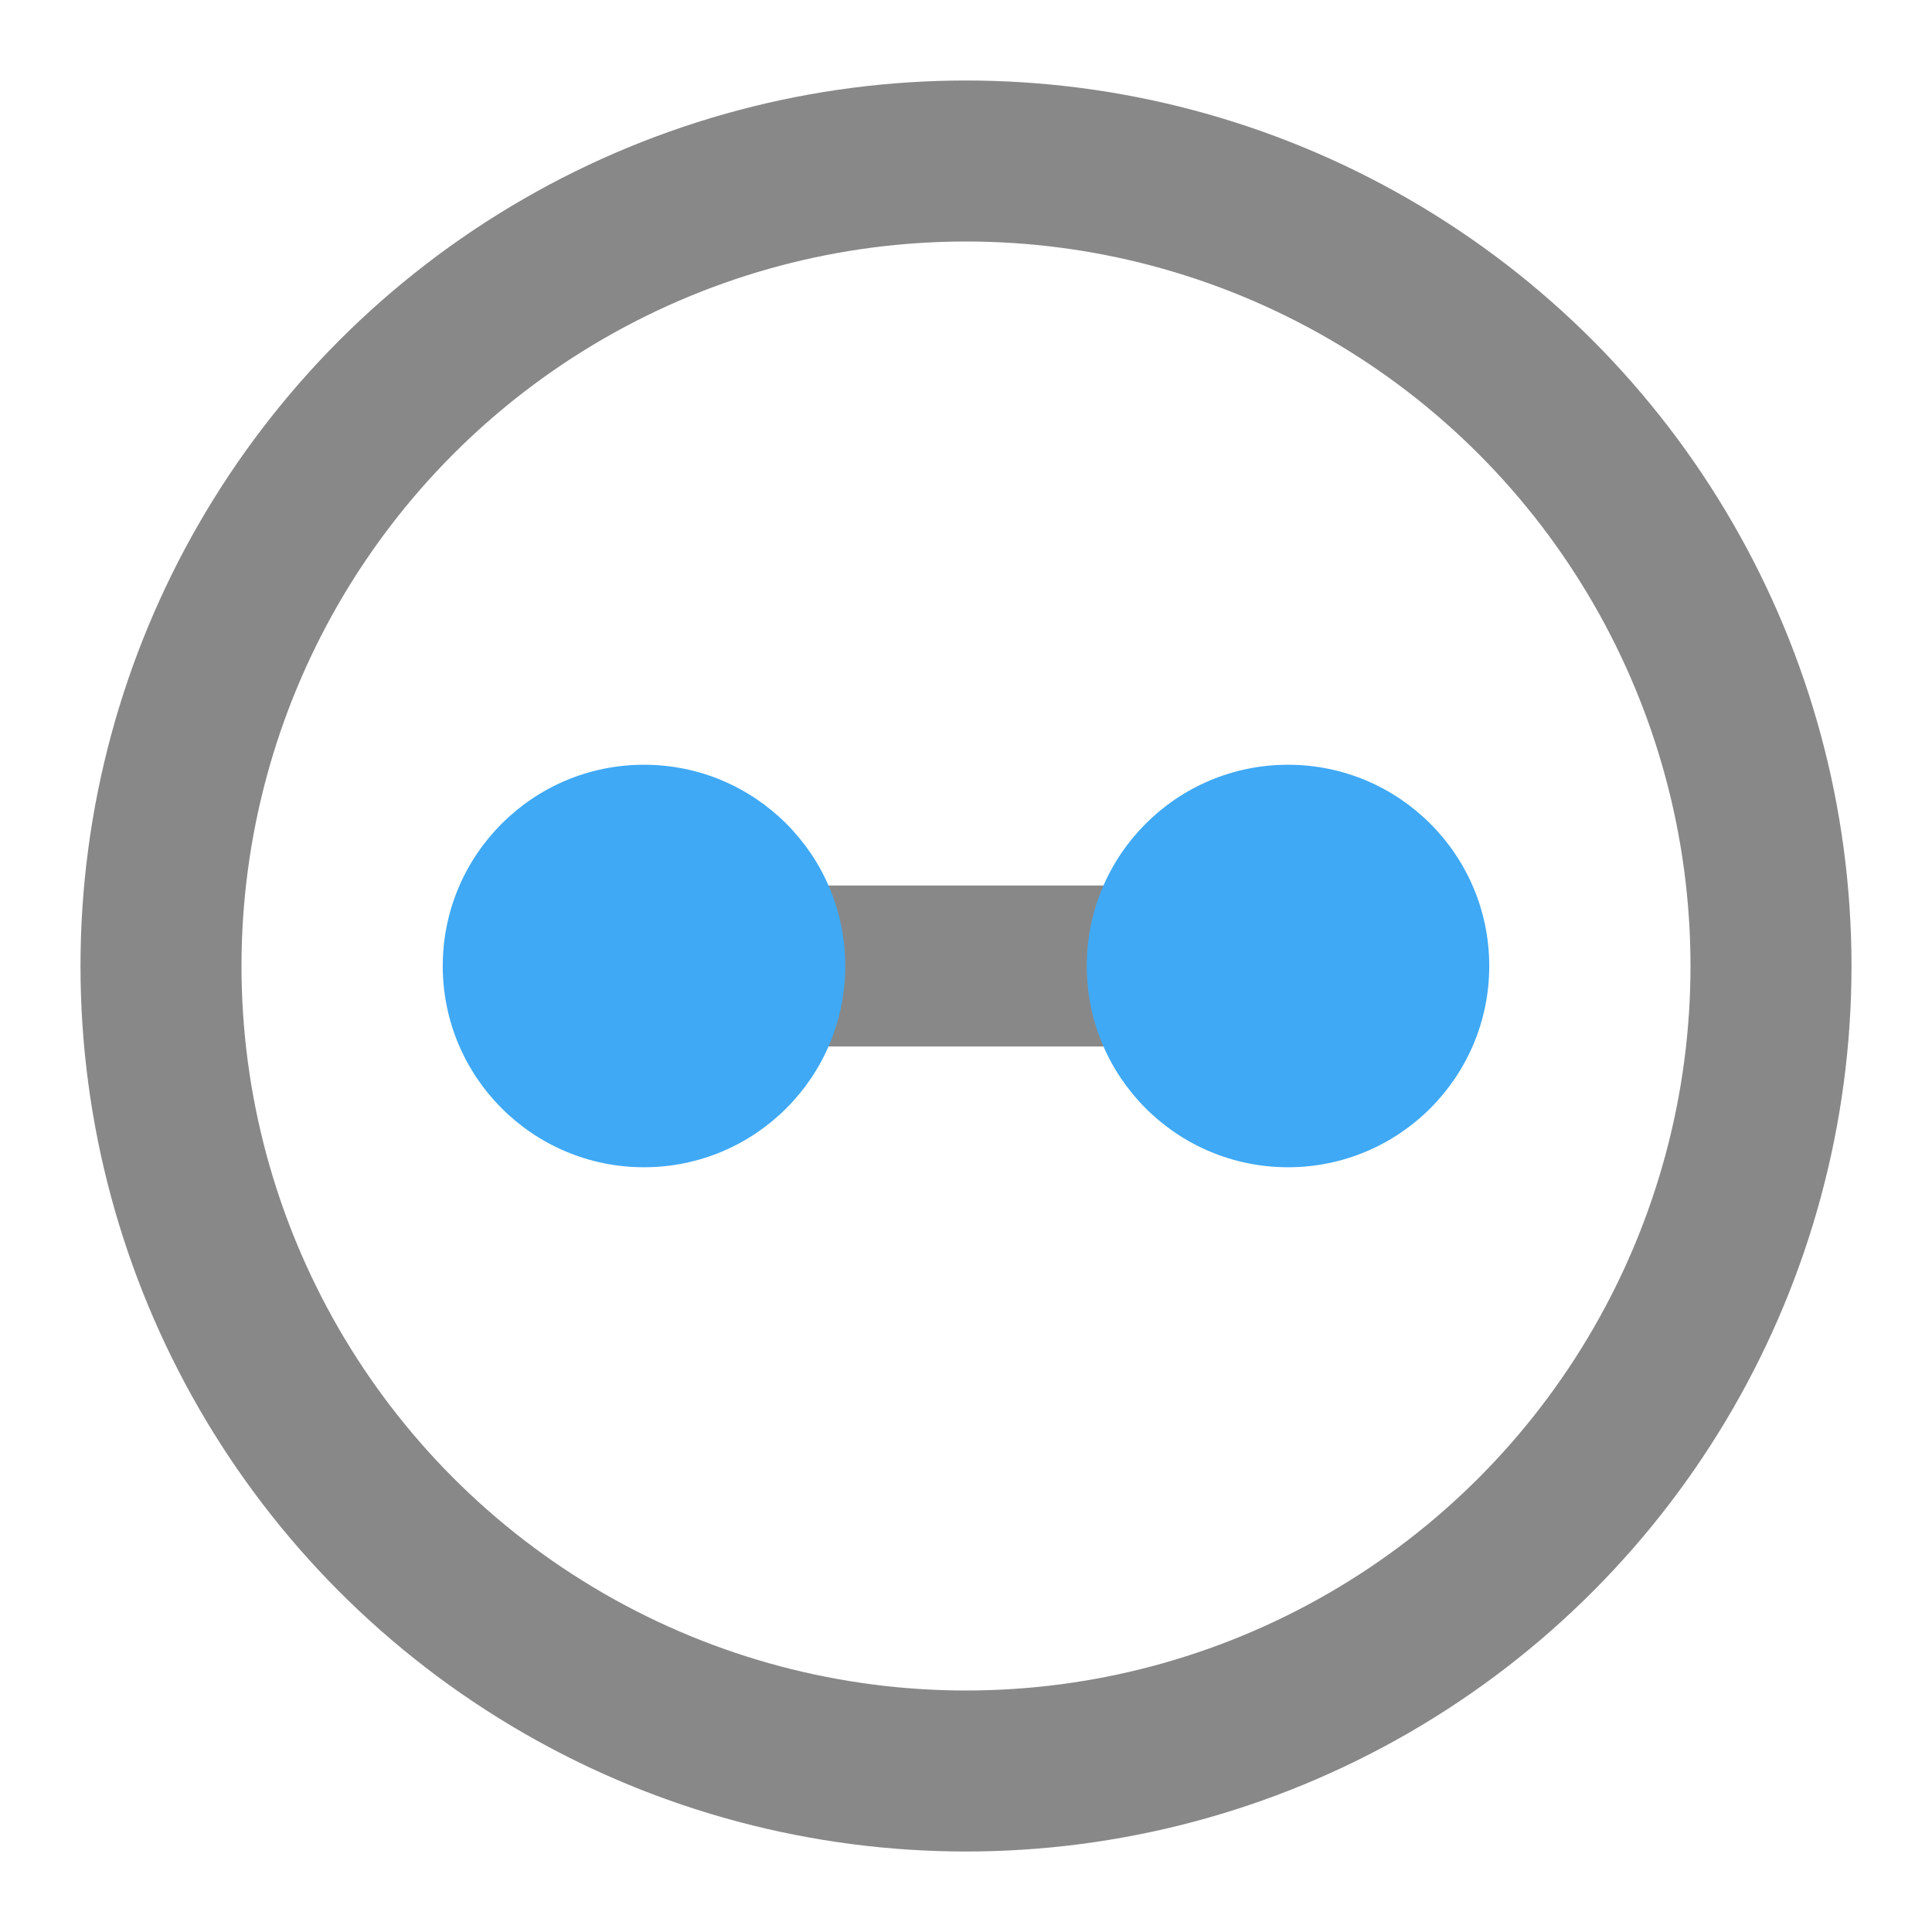 <svg xmlns="http://www.w3.org/2000/svg" width="24" height="24" viewBox="0 0 24 24" fill="none">
  <circle cx="12" cy="12" r="10" stroke="#888" stroke-width="2" fill="none"/>
  <path d="M7 12h10" stroke="#888" stroke-width="2"/>
  <circle cx="8" cy="12" r="2.5" fill="#3fa9f5"/>
  <circle cx="16" cy="12" r="2.5" fill="#3fa9f5"/>
</svg>
